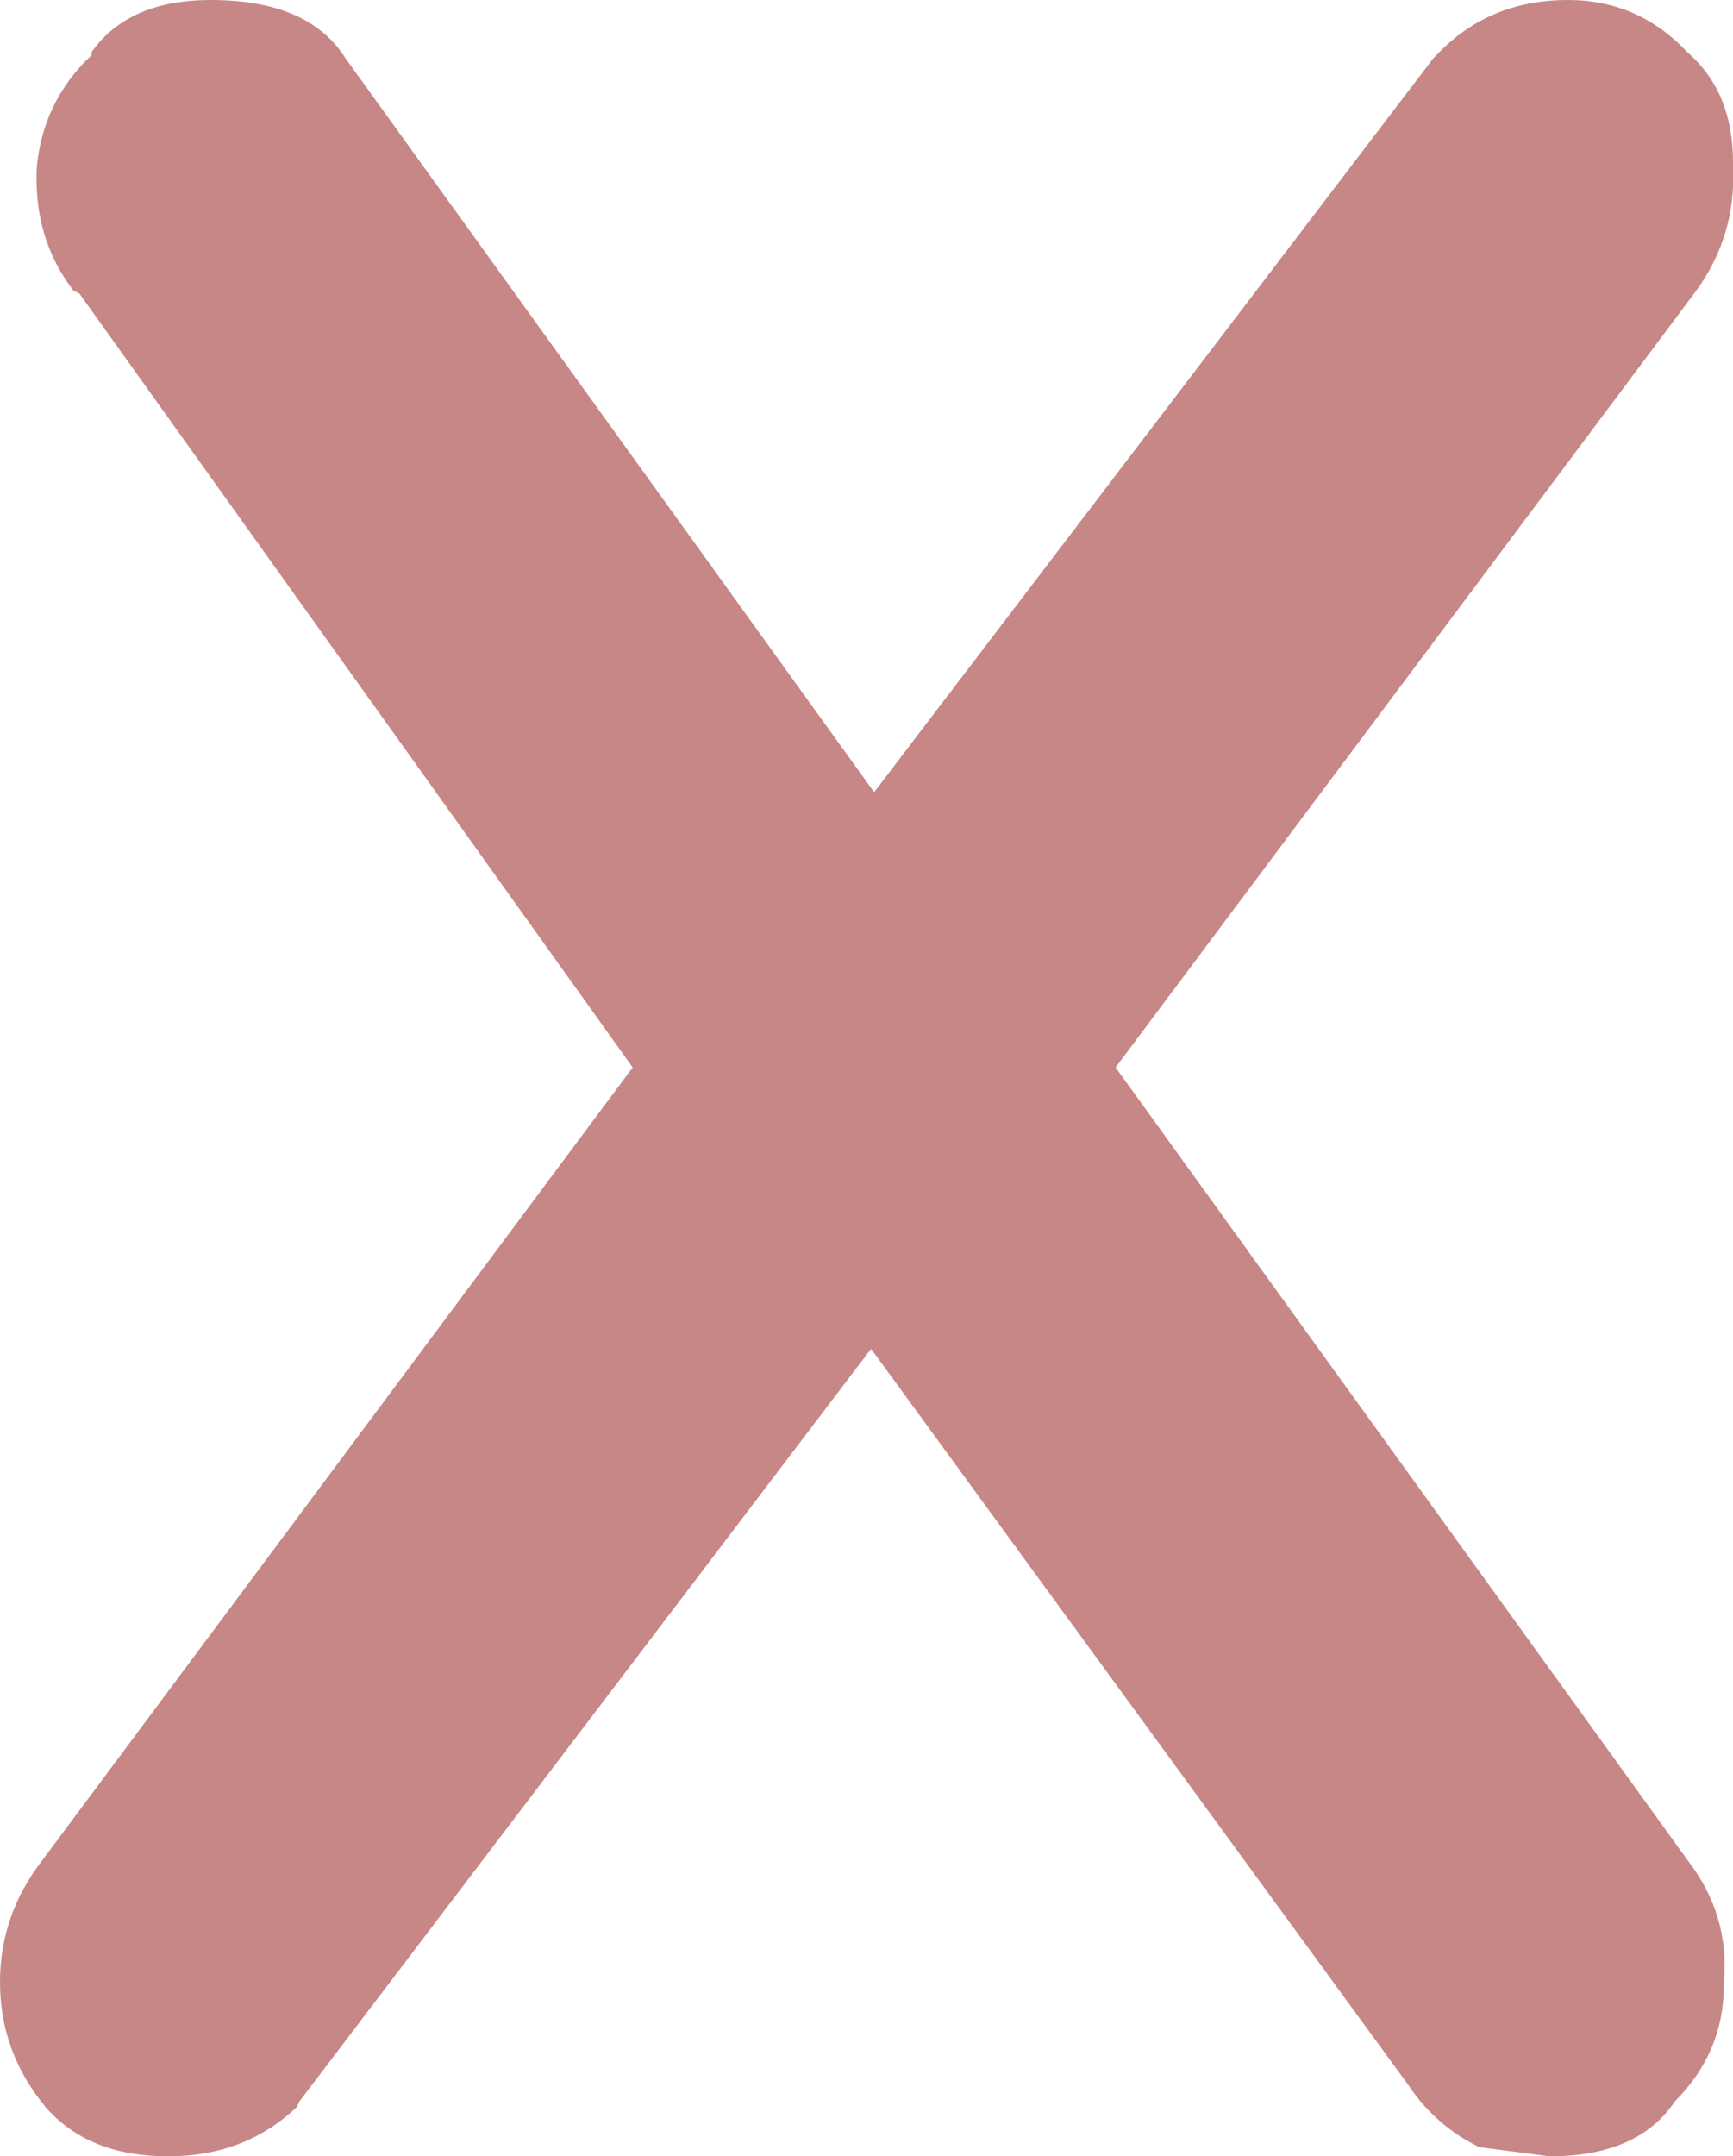 <?xml version="1.0" encoding="UTF-8" standalone="no"?>
<svg xmlns:xlink="http://www.w3.org/1999/xlink" height="35.25px" width="28.35px" xmlns="http://www.w3.org/2000/svg">
  <g transform="matrix(1.0, 0.0, 0.0, 1.0, 14.25, 17.55)">
    <path d="M14.1 -14.9 L14.1 -14.8 Q14.15 -13.7 13.5 -12.8 L4.0 -0.1 13.35 12.85 Q14.05 13.75 13.95 14.85 L13.95 14.9 Q13.95 16.0 13.15 16.8 12.55 17.7 11.1 17.7 L9.95 17.55 9.85 17.5 Q9.2 17.15 8.8 16.55 L0.0 4.5 -9.35 16.8 -9.4 16.9 Q-10.25 17.7 -11.5 17.7 -12.8 17.7 -13.5 16.9 -14.25 16.0 -14.25 14.85 -14.25 13.75 -13.55 12.85 L-3.9 -0.1 -12.95 -12.75 -13.05 -12.8 Q-13.7 -13.65 -13.65 -14.8 -13.55 -15.9 -12.75 -16.65 L-12.75 -16.7 Q-12.15 -17.55 -10.8 -17.55 -9.2 -17.55 -8.6 -16.6 L0.05 -4.6 9.2 -16.6 9.25 -16.65 Q10.1 -17.55 11.4 -17.55 12.55 -17.55 13.35 -16.7 14.1 -16.05 14.1 -14.9" fill="#c48181" fill-opacity="0.949" fill-rule="evenodd" stroke="none"/>
  </g>
</svg>
